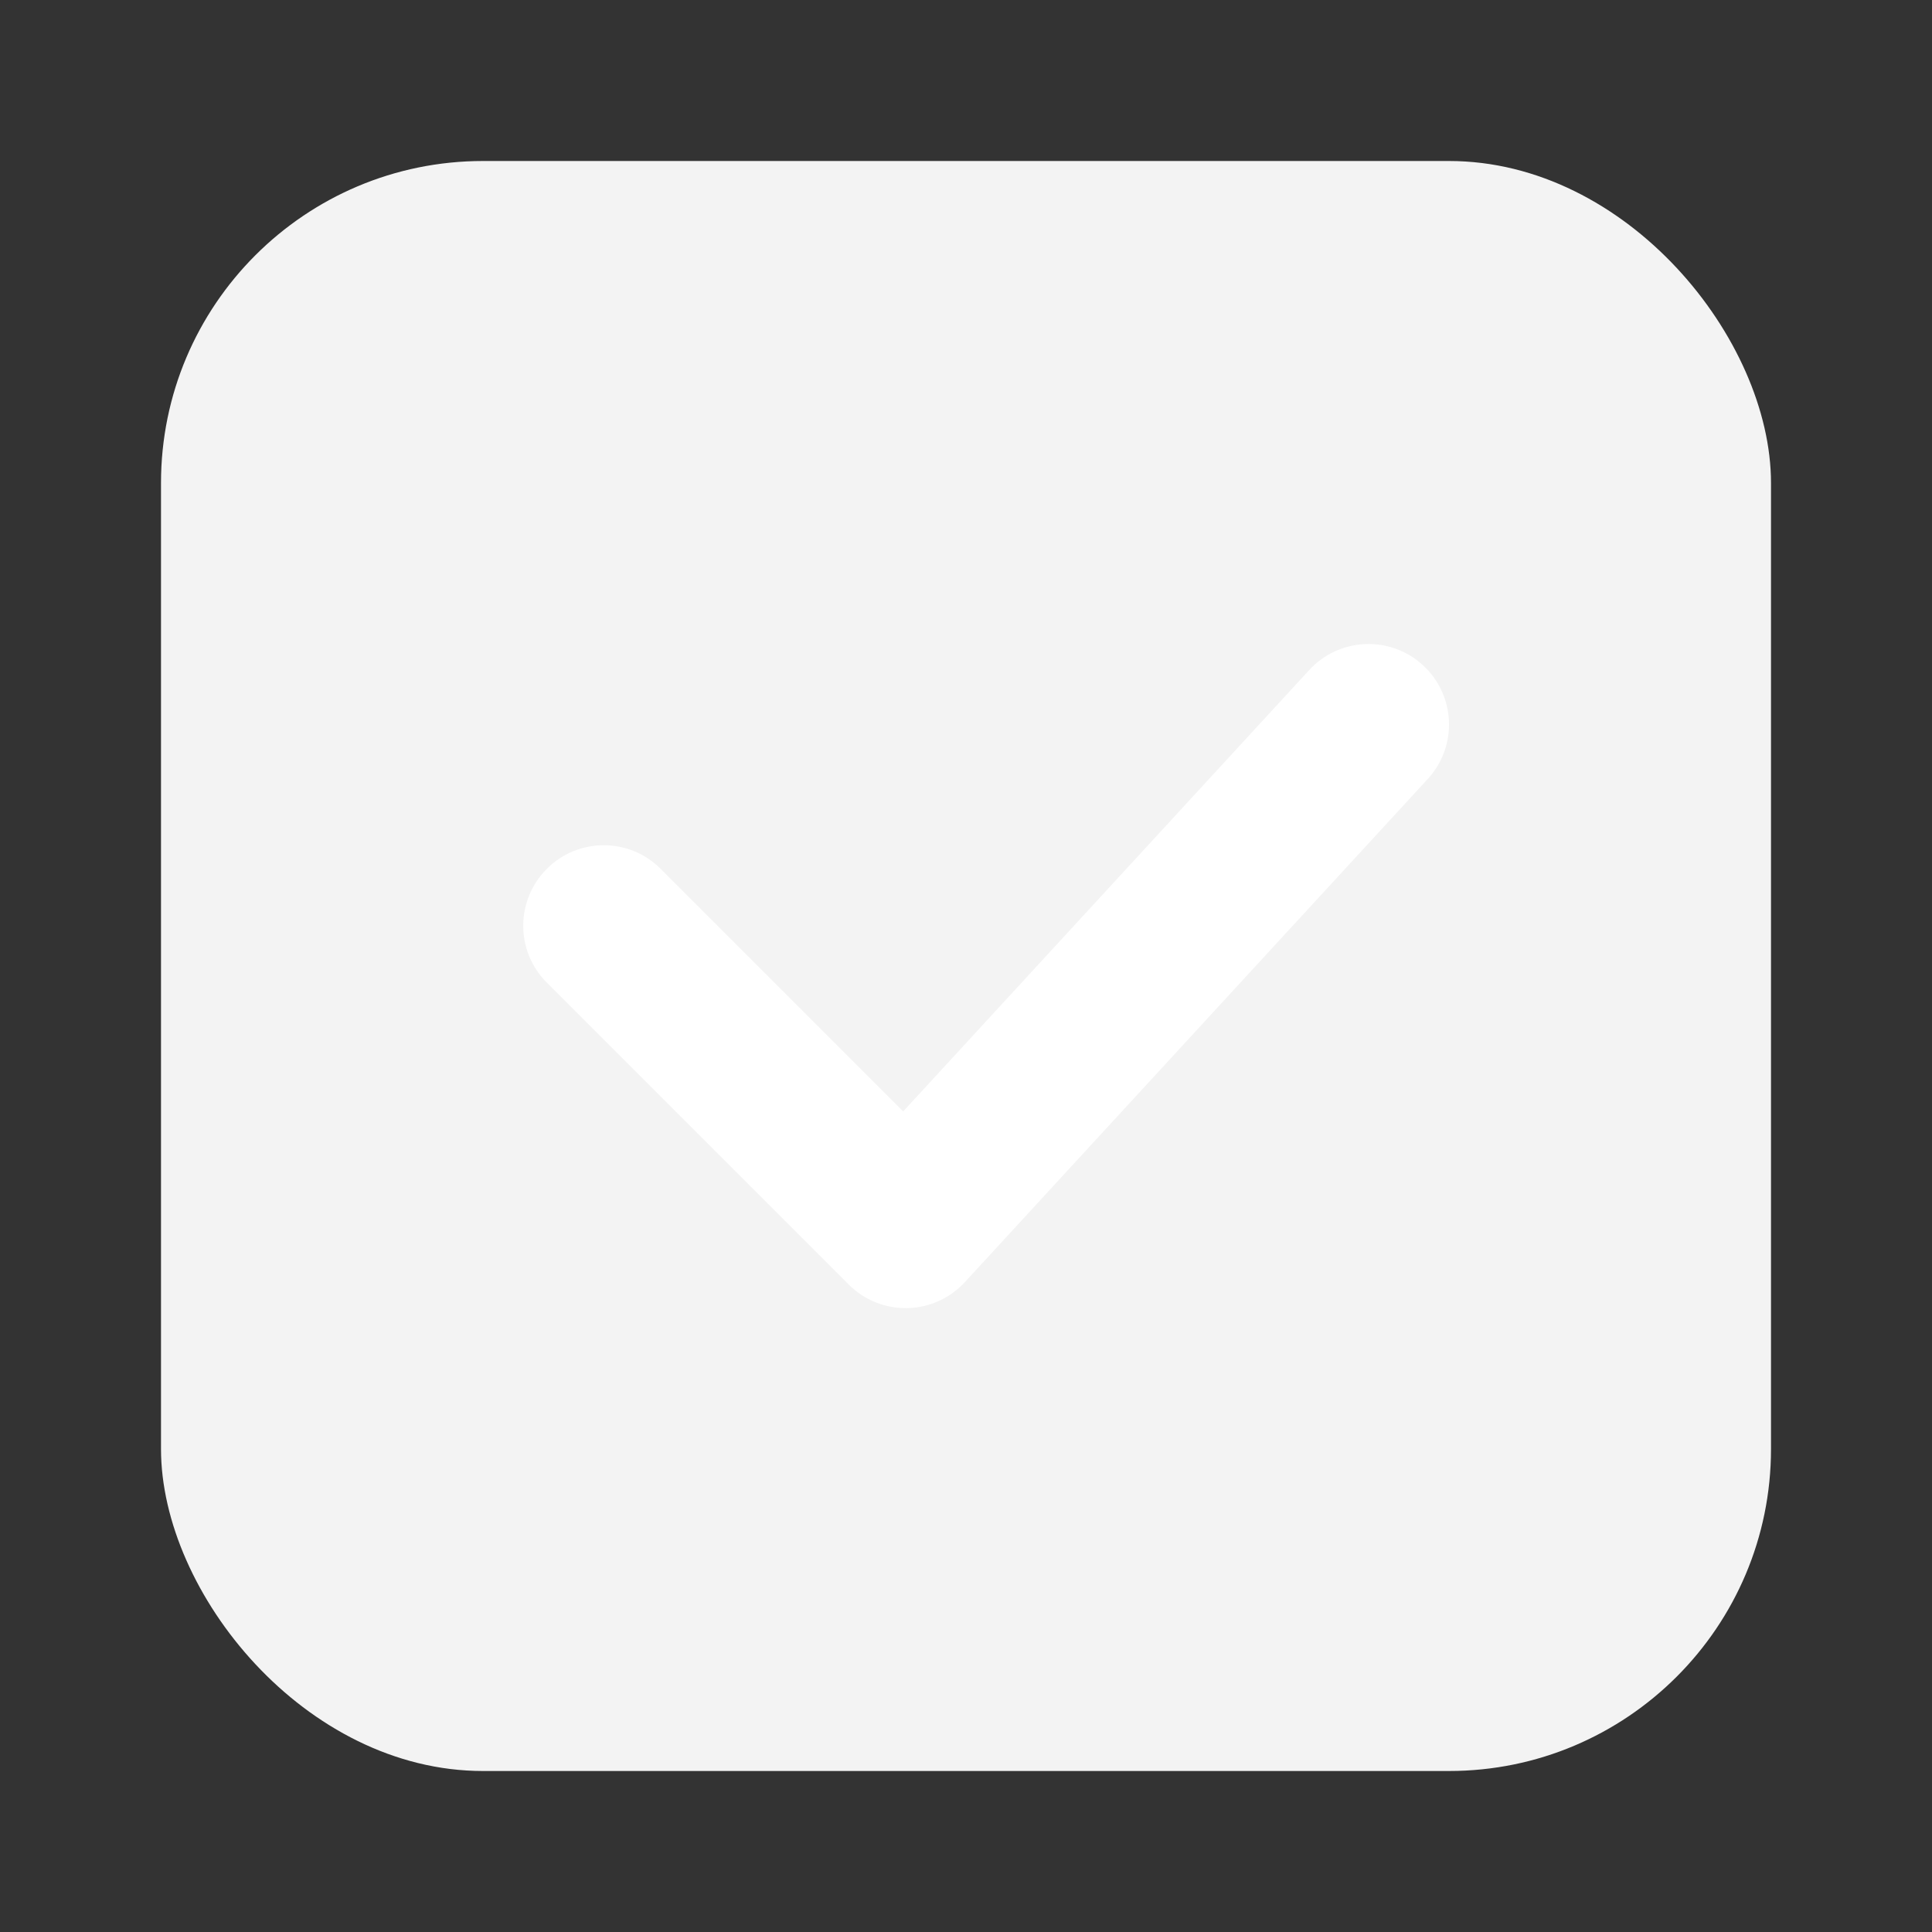 <svg width="24" height="24" viewBox="0 0 24 24" fill="none" xmlns="http://www.w3.org/2000/svg">
<rect x="0" y="0" width="24" height="24" fill="#333333" stroke="none"/>
<rect x="2" y="2" width="20" height="20" rx="4" fill="#F3F3F3"/>
<path fill-rule="evenodd" clip-rule="evenodd" d="M17.677 8.264C18.084 8.638 18.11 9.271 17.736 9.677L11.986 15.927C11.802 16.128 11.543 16.244 11.271 16.25C10.998 16.255 10.736 16.15 10.543 15.957L6.793 12.207C6.402 11.817 6.402 11.184 6.793 10.793C7.183 10.402 7.817 10.402 8.207 10.793L11.22 13.806L16.264 8.323C16.638 7.917 17.271 7.89 17.677 8.264Z" fill="white"/>
</svg>
